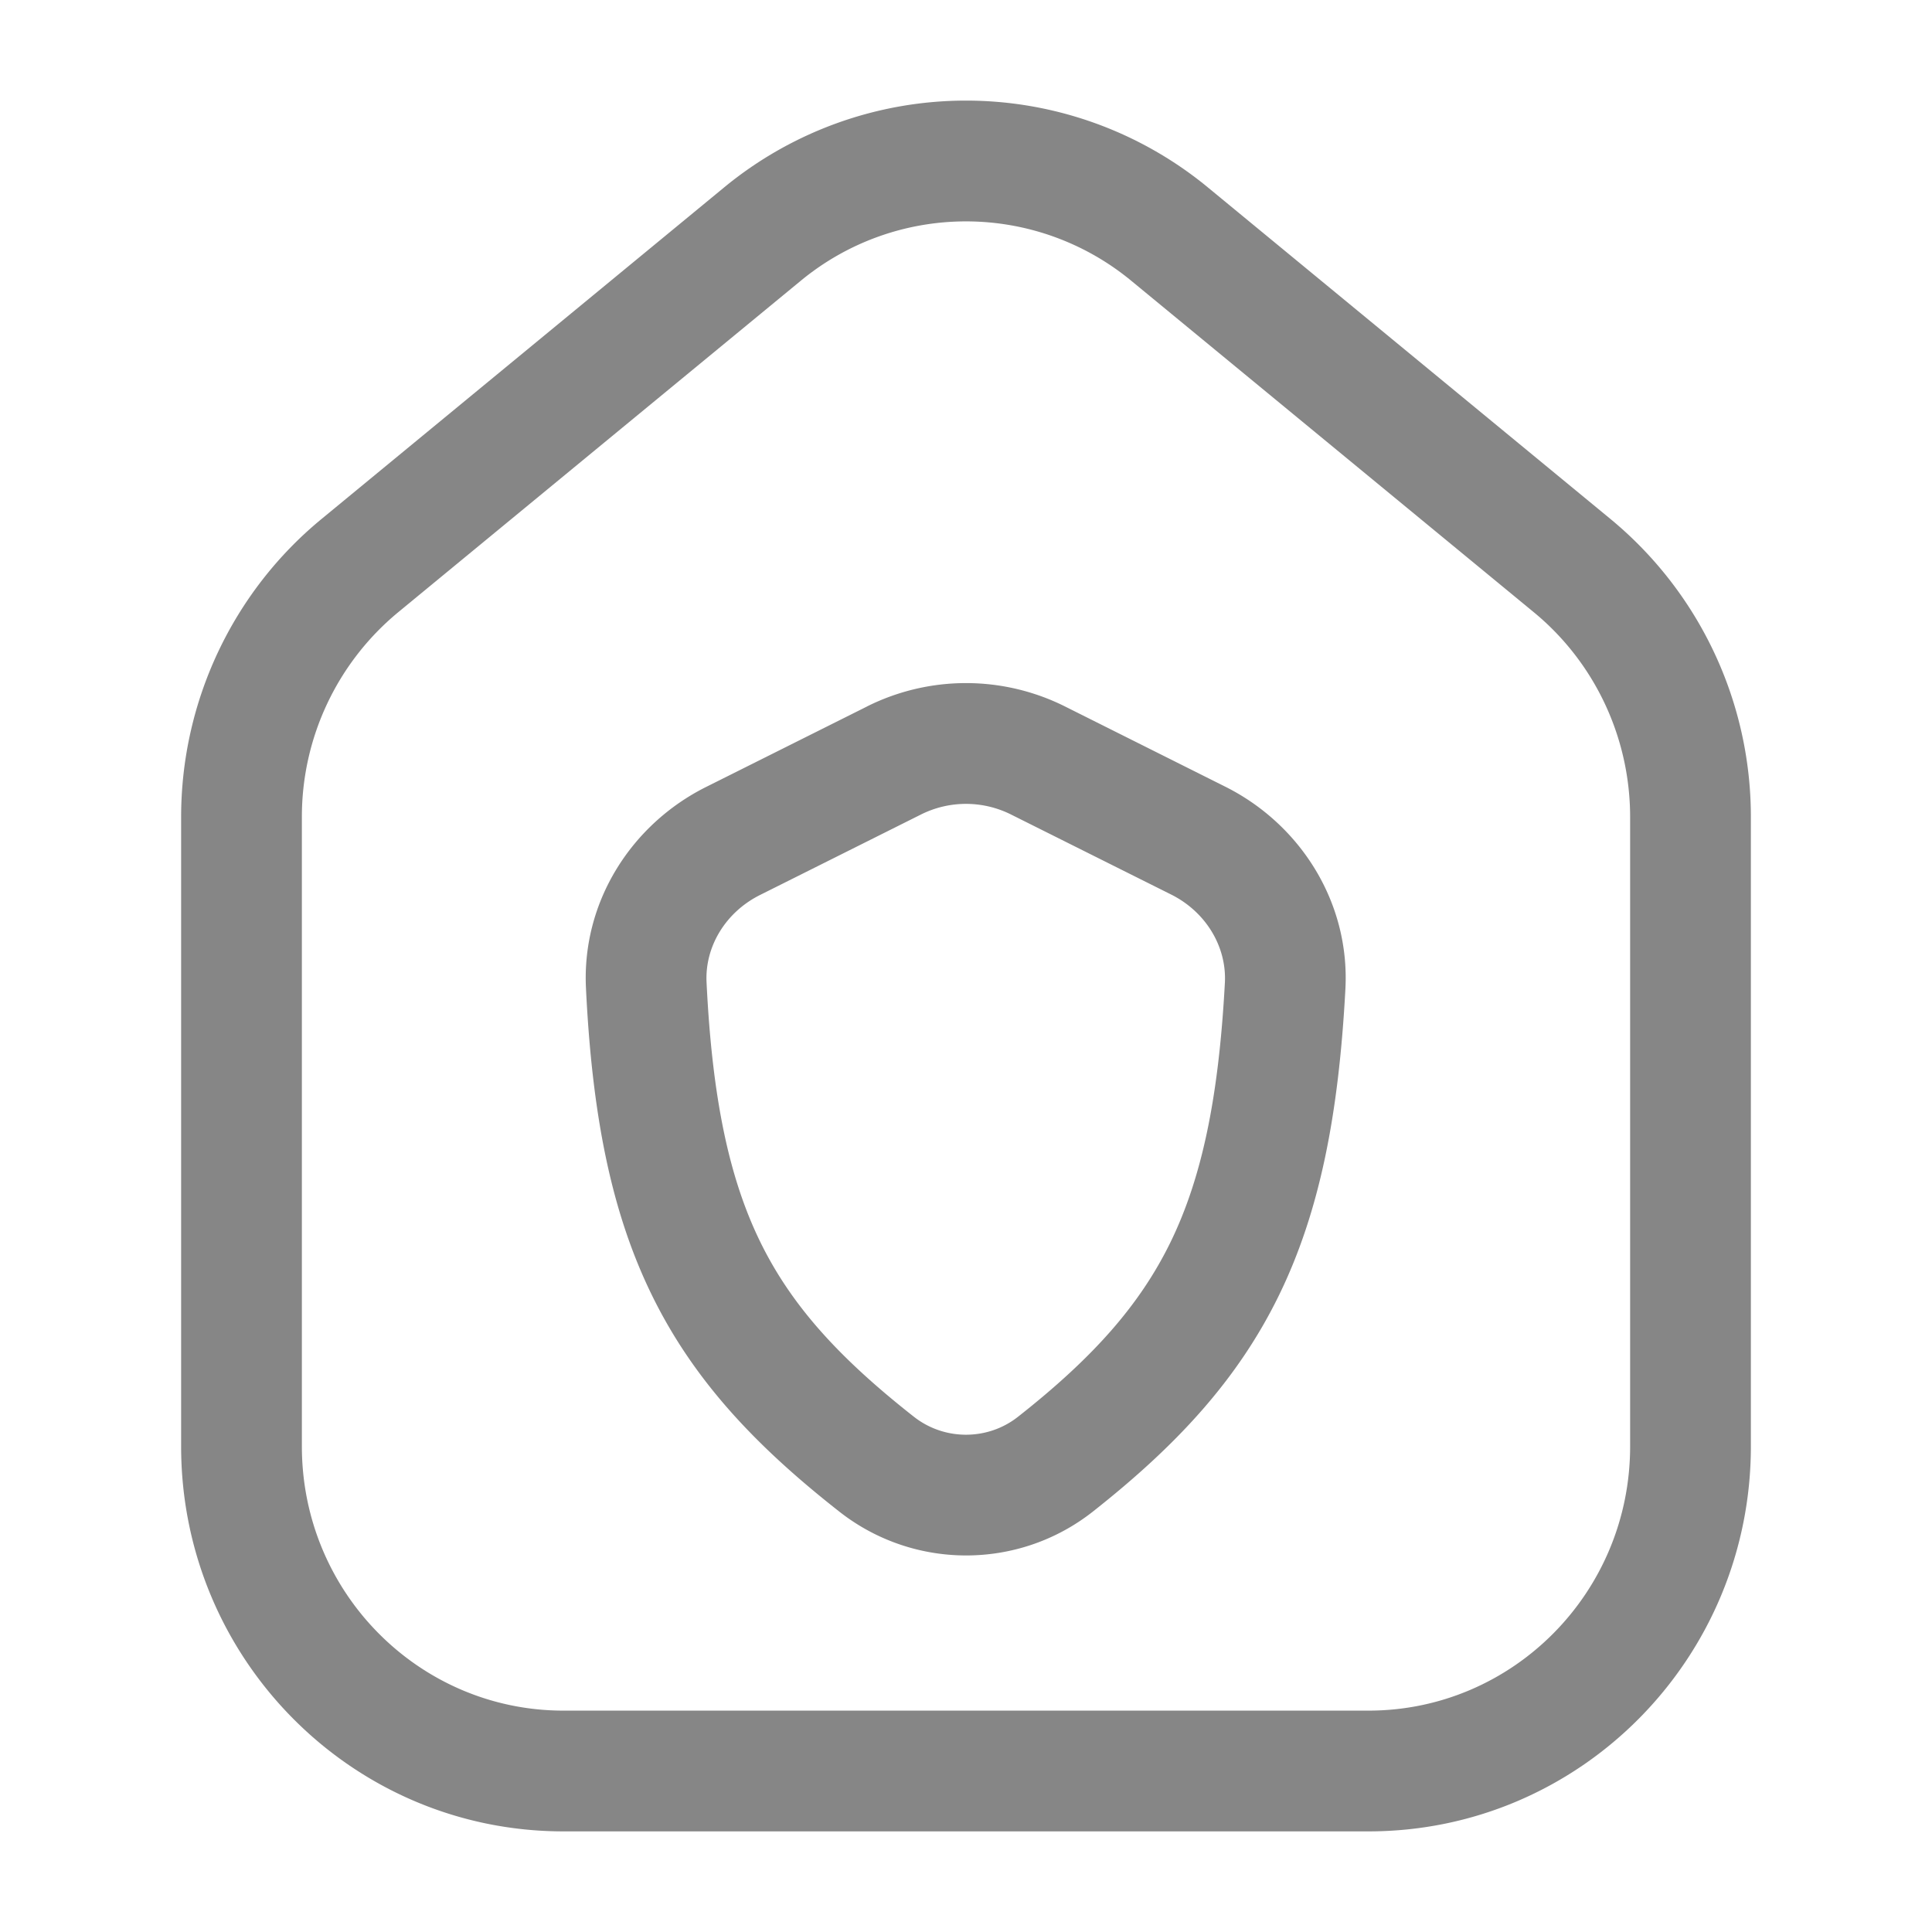 <svg width="24" height="24" fill="none" xmlns="http://www.w3.org/2000/svg">
    <path fill-rule="evenodd" clip-rule="evenodd" d="M14.053 3.488a3.225 3.225 0 0 0-4.106 0l-5 4.117A3.296 3.296 0 0 0 3.75 10.15v7.817c0 1.819 1.46 3.283 3.25 3.283h10c1.79 0 3.25-1.464 3.25-3.283V10.15c0-.988-.44-1.922-1.197-2.545l-5-4.117ZM8.993 2.33a4.725 4.725 0 0 1 6.014 0l5 4.118a4.796 4.796 0 0 1 1.743 3.702v7.817c0 2.636-2.12 4.783-4.75 4.783H7c-2.63 0-4.75-2.147-4.75-4.783V10.15c0-1.433.639-2.793 1.743-3.702l5-4.118Zm3.566 7.788a1.25 1.25 0 0 0-1.118 0l-2 1c-.431.216-.685.644-.664 1.083.071 1.466.287 2.454.674 3.24.385.78.97 1.426 1.9 2.157.38.3.92.299 1.297 0 .93-.732 1.51-1.385 1.892-2.166.385-.79.598-1.775.676-3.225.023-.443-.232-.876-.666-1.094l-1.991-.995ZM10.77 8.776a2.75 2.75 0 0 1 2.46 0l1.99.996c.93.465 1.551 1.434 1.493 2.515-.083 1.547-.315 2.758-.825 3.803-.514 1.053-1.277 1.871-2.31 2.686-.925.73-2.231.727-3.154 0-1.028-.807-1.799-1.618-2.318-2.671-.516-1.046-.751-2.264-.827-3.831-.052-1.076.568-2.036 1.492-2.498l2-1Z" fill="#868686"/>
</svg>
